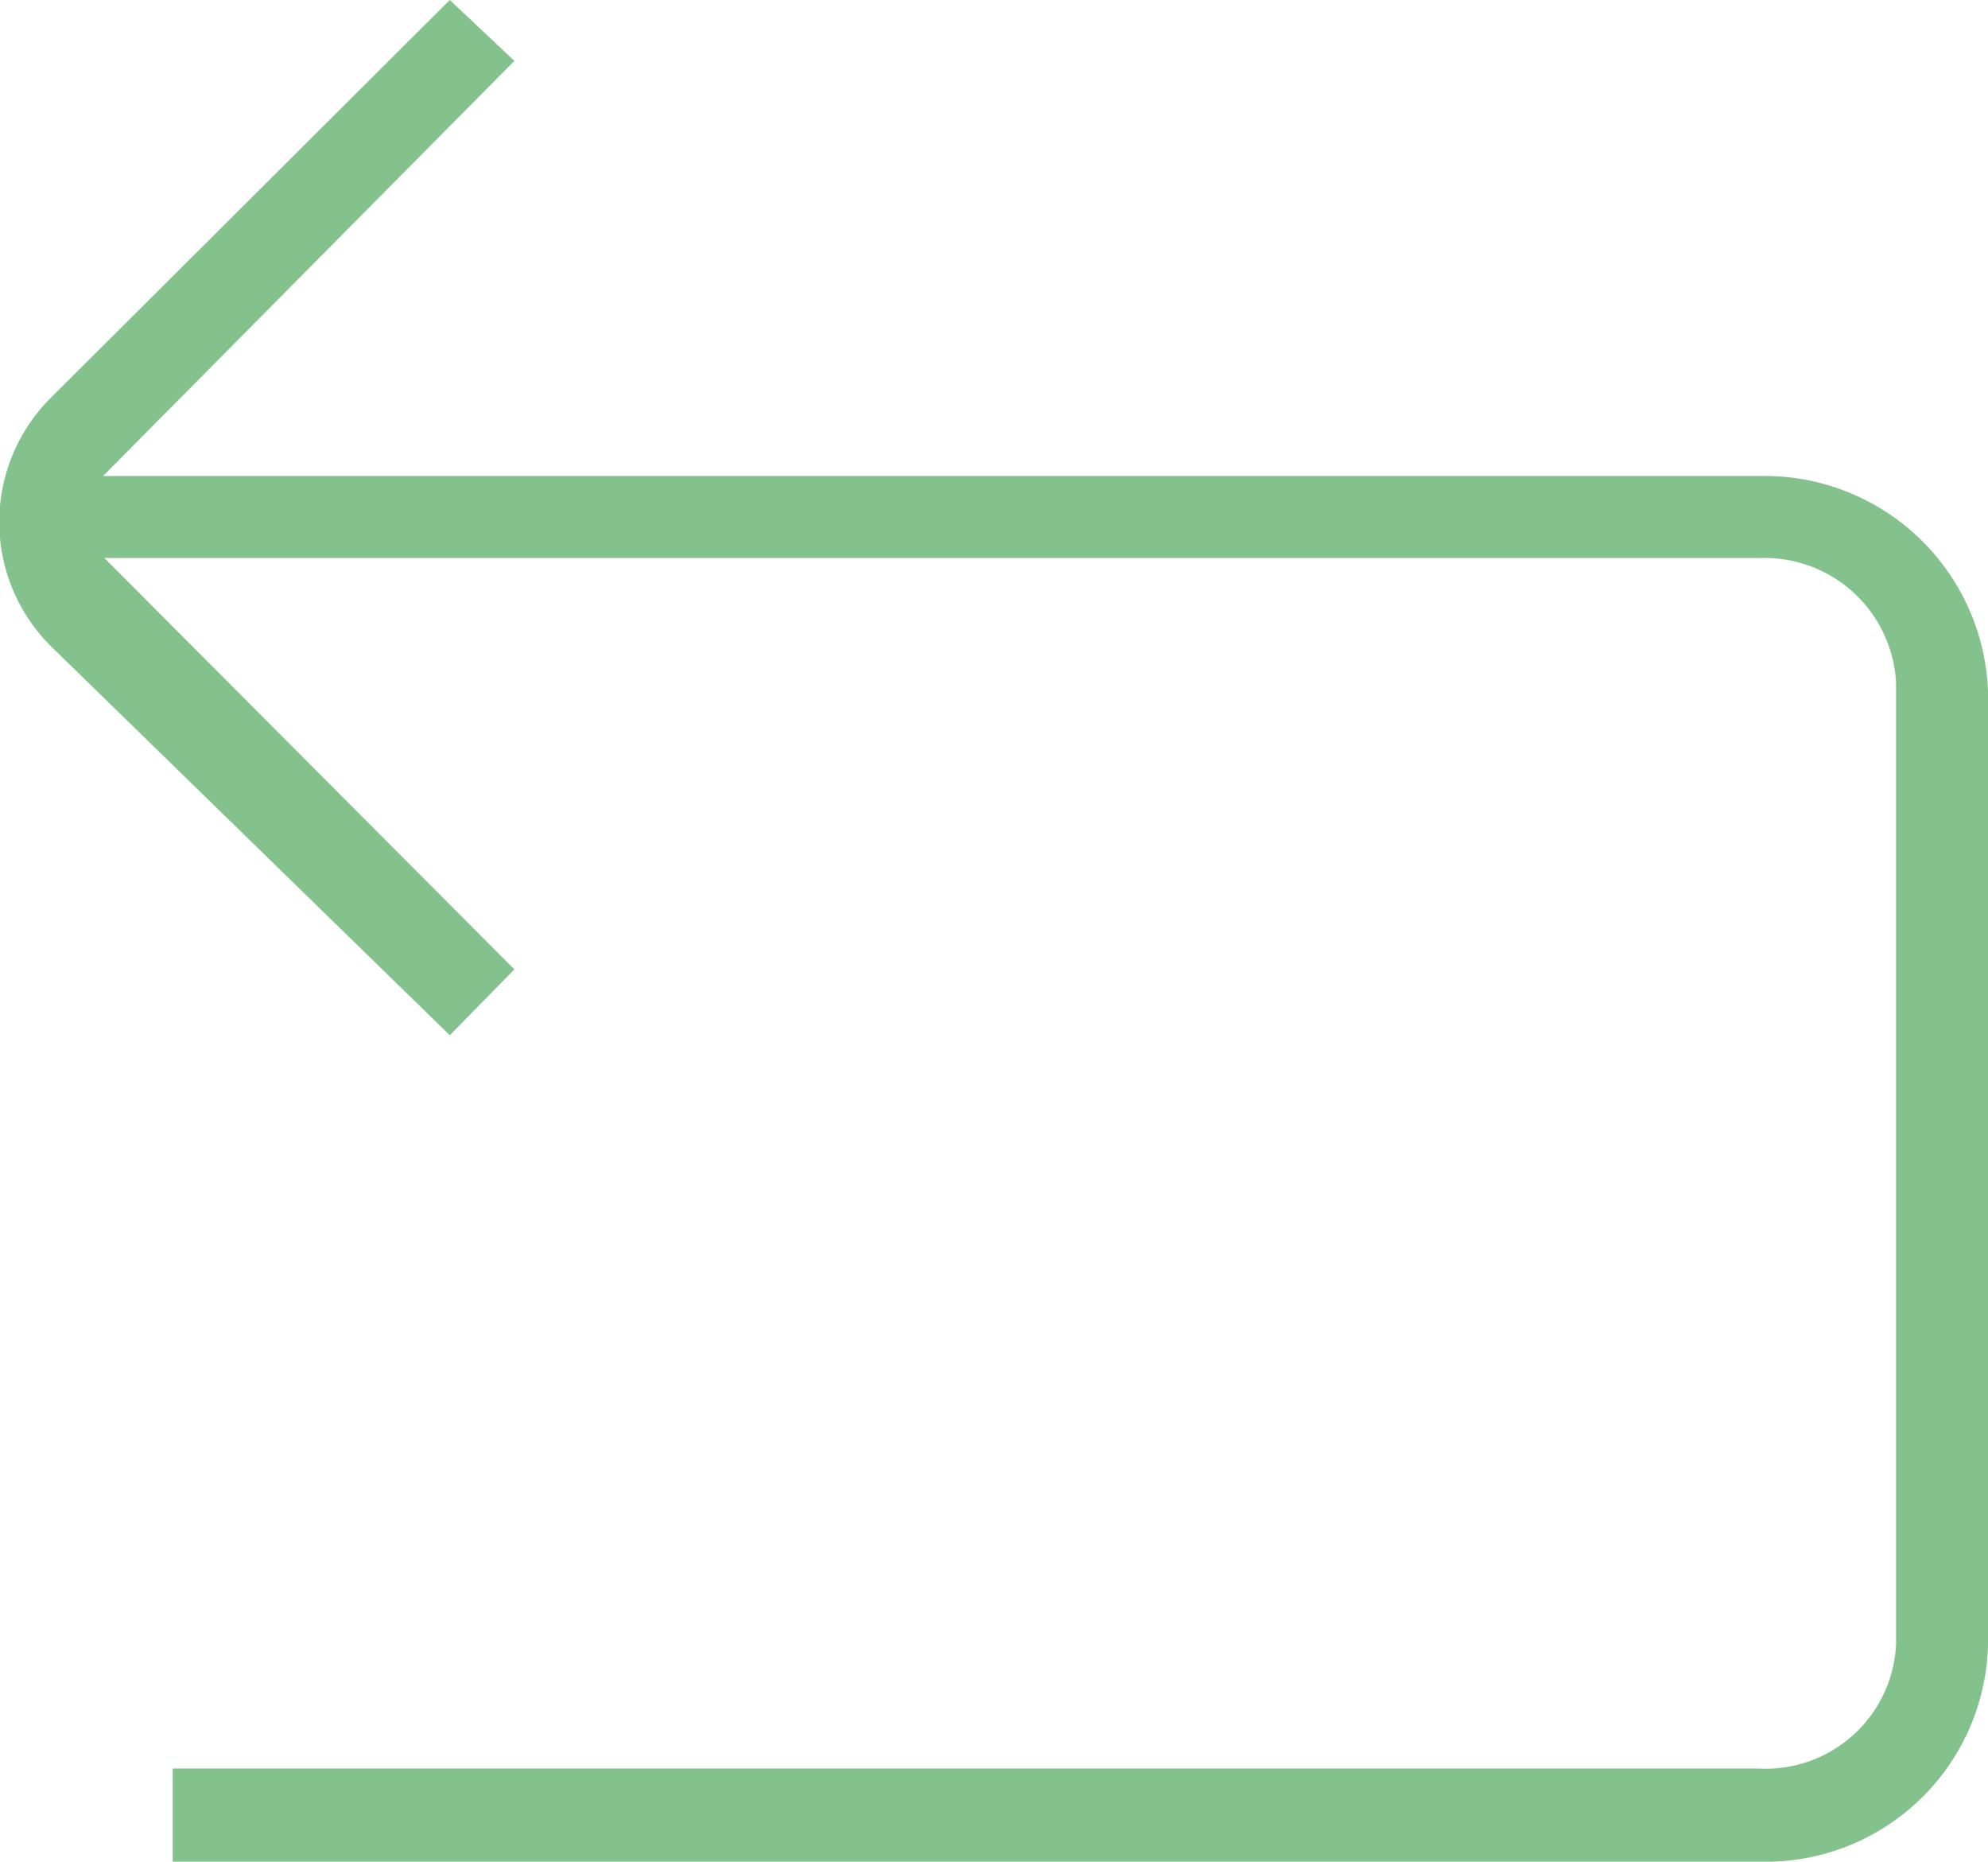 <svg id="Layer_1" data-name="Layer 1" xmlns="http://www.w3.org/2000/svg" viewBox="0 0 16 14.98"><defs><style>.cls-1{fill:#84c28d;}</style></defs><path class="cls-1" d="M16,6.07v7.68a1.79,1.79,0,0,1-1.83,1.74H1.39v-.75H14.15a1.05,1.05,0,0,0,1.11-1V6a1.06,1.06,0,0,0-1.09-1H.84l3.3,3.31-.52.53L.41,5.71a1.41,1.41,0,0,1,0-2L3.62.51,4.14,1,.83,4.34H14.18A1.8,1.8,0,0,1,16,6.07Z" transform="translate(0 -0.51)"/></svg>